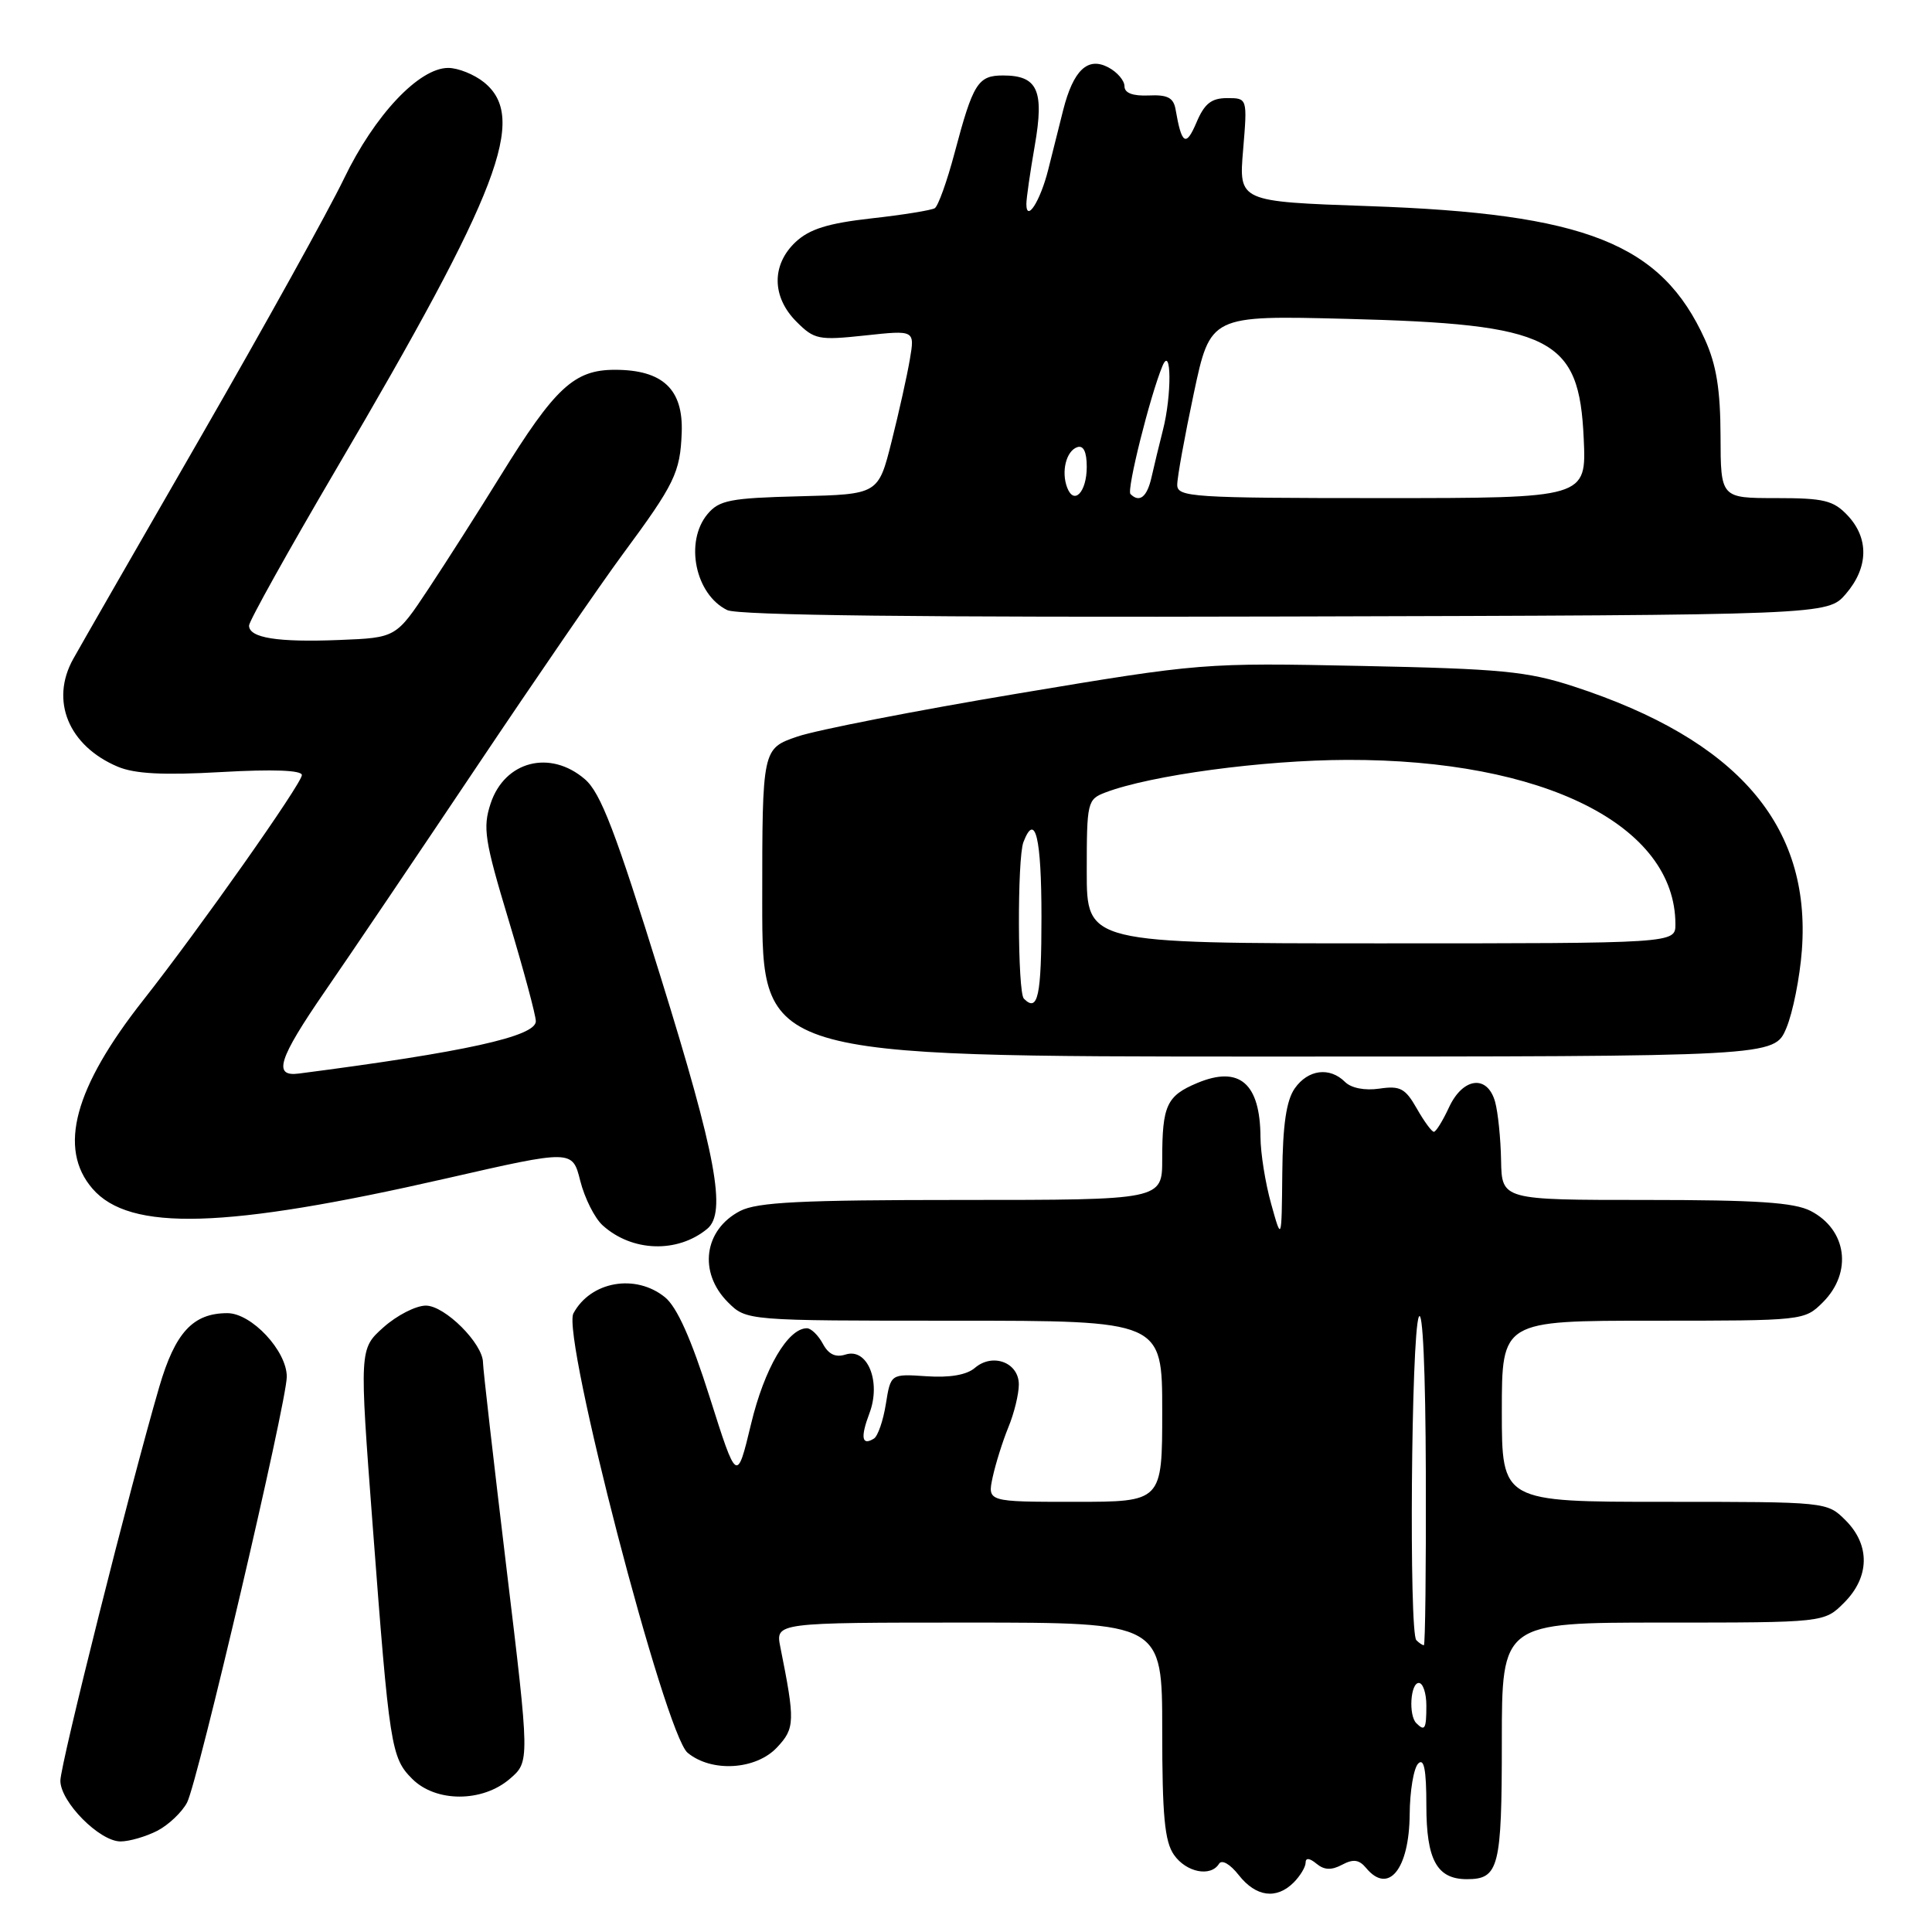 <?xml version="1.0" encoding="UTF-8" standalone="no"?>
<!DOCTYPE svg PUBLIC "-//W3C//DTD SVG 1.1//EN" "http://www.w3.org/Graphics/SVG/1.1/DTD/svg11.dtd" >
<svg xmlns="http://www.w3.org/2000/svg" xmlns:xlink="http://www.w3.org/1999/xlink" version="1.1" viewBox="0 0 256 256">
 <g >
 <path fill="currentColor"
d=" M 171.43 249.43 C 172.29 248.56 173.00 247.38 173.00 246.81 C 173.00 246.14 173.52 246.19 174.44 246.95 C 175.47 247.80 176.42 247.84 177.83 247.09 C 179.31 246.30 180.09 246.40 181.02 247.52 C 183.97 251.08 186.72 247.71 186.79 240.44 C 186.81 237.32 187.32 234.28 187.92 233.68 C 188.69 232.91 189.00 234.48 189.00 239.23 C 189.00 246.45 190.40 249.00 194.37 249.00 C 198.61 249.00 199.00 247.48 199.00 230.80 C 199.00 215.00 199.00 215.00 220.36 215.00 C 241.73 215.00 241.73 215.00 244.36 212.36 C 247.75 208.97 247.83 204.73 244.55 201.45 C 242.09 199.00 242.09 199.00 220.55 199.00 C 199.00 199.00 199.00 199.00 199.00 187.00 C 199.00 175.00 199.00 175.00 219.05 175.00 C 238.99 175.00 239.10 174.99 241.55 172.55 C 245.49 168.60 244.73 162.95 239.93 160.46 C 237.74 159.33 232.81 159.00 218.05 159.00 C 199.00 159.00 199.00 159.00 198.90 153.75 C 198.85 150.86 198.49 147.38 198.11 146.00 C 197.09 142.36 193.85 142.75 192.00 146.73 C 191.18 148.50 190.28 149.96 190.00 149.97 C 189.72 149.98 188.70 148.59 187.73 146.88 C 186.21 144.21 185.53 143.84 182.77 144.25 C 180.84 144.53 179.04 144.18 178.22 143.36 C 176.19 141.34 173.32 141.71 171.56 144.22 C 170.45 145.81 169.97 149.04 169.91 155.47 C 169.82 164.50 169.82 164.50 168.43 159.50 C 167.66 156.75 167.03 152.78 167.02 150.68 C 166.98 143.53 164.23 141.17 158.65 143.50 C 154.59 145.20 154.00 146.47 154.00 153.58 C 154.00 159.00 154.00 159.00 127.45 159.00 C 106.10 159.00 100.35 159.29 98.07 160.46 C 93.27 162.95 92.51 168.60 96.45 172.55 C 98.91 175.00 98.91 175.00 126.45 175.00 C 154.00 175.00 154.00 175.00 154.00 187.00 C 154.00 199.00 154.00 199.00 142.42 199.00 C 130.84 199.00 130.84 199.00 131.53 195.75 C 131.92 193.96 132.85 190.98 133.61 189.13 C 134.38 187.27 135.00 184.72 135.00 183.45 C 135.00 180.54 131.54 179.23 129.18 181.25 C 128.09 182.19 125.84 182.57 122.76 182.36 C 118.02 182.04 118.02 182.04 117.38 186.04 C 117.03 188.24 116.32 190.30 115.80 190.62 C 114.19 191.62 113.99 190.48 115.21 187.25 C 116.78 183.09 114.95 178.56 112.05 179.48 C 110.72 179.91 109.78 179.46 109.03 178.05 C 108.42 176.92 107.47 176.00 106.92 176.00 C 104.40 176.00 101.28 181.33 99.52 188.68 C 97.64 196.50 97.64 196.50 94.04 185.14 C 91.58 177.37 89.70 173.18 88.11 171.89 C 84.21 168.73 78.26 169.78 75.98 174.03 C 74.40 177.00 88.11 229.77 91.11 232.25 C 94.28 234.88 100.16 234.53 102.96 231.54 C 105.34 229.01 105.37 228.08 103.40 218.25 C 102.75 215.00 102.75 215.00 128.38 215.00 C 154.00 215.00 154.00 215.00 154.00 229.28 C 154.00 240.58 154.32 244.02 155.56 245.78 C 157.18 248.10 160.42 248.74 161.52 246.97 C 161.89 246.36 162.99 246.99 164.15 248.47 C 166.43 251.36 169.14 251.72 171.43 249.43 Z  M 20.84 242.59 C 22.34 241.81 24.12 240.12 24.79 238.84 C 26.21 236.11 38.00 185.77 38.00 182.42 C 38.00 178.99 33.33 174.00 30.13 174.00 C 25.57 174.00 23.21 176.56 21.10 183.78 C 17.24 197.02 8.00 233.80 8.00 235.95 C 8.00 238.76 13.19 244.00 15.97 244.00 C 17.14 244.00 19.33 243.36 20.84 242.59 Z  M 67.55 235.71 C 70.20 233.43 70.20 233.43 67.10 207.70 C 65.40 193.55 64.00 181.34 64.00 180.56 C 64.00 178.04 58.95 173.00 56.43 173.00 C 55.11 173.00 52.59 174.29 50.82 175.87 C 47.61 178.74 47.61 178.74 49.38 202.12 C 51.60 231.48 51.82 232.91 54.62 235.71 C 57.75 238.84 63.91 238.84 67.55 235.71 Z  M 93.72 162.82 C 96.29 160.68 94.90 153.14 87.55 129.49 C 81.56 110.18 79.60 105.06 77.50 103.25 C 72.90 99.29 66.87 100.84 65.01 106.47 C 63.95 109.68 64.21 111.36 67.41 121.97 C 69.38 128.52 71.00 134.53 71.00 135.32 C 71.00 137.33 61.63 139.40 39.61 142.25 C 36.13 142.71 36.88 140.33 43.04 131.38 C 46.41 126.50 55.49 113.05 63.23 101.50 C 70.97 89.95 79.64 77.33 82.50 73.46 C 89.40 64.12 90.13 62.63 90.33 57.33 C 90.55 51.57 87.81 49.00 81.47 49.00 C 76.08 49.00 73.54 51.36 66.30 63.08 C 63.44 67.71 59.16 74.42 56.79 78.00 C 52.48 84.50 52.48 84.50 45.00 84.80 C 36.78 85.13 33.00 84.53 33.00 82.89 C 33.00 82.31 38.20 72.98 44.55 62.16 C 66.24 25.23 69.92 15.60 64.14 10.91 C 62.84 9.86 60.70 9.00 59.39 9.00 C 55.52 9.00 49.63 15.26 45.58 23.67 C 43.54 27.90 35.04 43.23 26.69 57.73 C 18.33 72.24 10.69 85.54 9.71 87.30 C 6.61 92.84 9.08 98.83 15.60 101.59 C 17.86 102.54 21.63 102.74 29.35 102.30 C 36.20 101.91 40.00 102.06 40.00 102.70 C 40.00 103.81 26.38 123.13 19.00 132.50 C 9.84 144.12 7.66 152.18 12.25 157.50 C 17.18 163.21 29.83 162.84 59.17 156.14 C 75.85 152.33 75.85 152.33 76.89 156.48 C 77.47 158.76 78.80 161.42 79.86 162.37 C 83.75 165.89 89.78 166.08 93.72 162.82 Z  M 236.69 136.25 C 237.56 134.19 238.49 129.52 238.76 125.88 C 239.98 109.32 230.19 98.02 208.50 90.95 C 202.36 88.95 198.92 88.62 180.41 88.24 C 159.44 87.81 159.20 87.83 134.85 91.90 C 121.38 94.15 108.26 96.72 105.68 97.59 C 101.00 99.19 101.00 99.19 101.00 119.59 C 101.00 140.00 101.00 140.00 168.05 140.00 C 235.10 140.00 235.10 140.00 236.69 136.25 Z  M 244.59 78.69 C 247.58 75.21 247.67 71.34 244.83 68.31 C 242.94 66.30 241.69 66.00 235.33 66.00 C 228.00 66.00 228.00 66.00 227.98 57.75 C 227.96 51.63 227.43 48.34 225.92 45.00 C 220.15 32.26 210.16 28.30 181.32 27.31 C 164.14 26.71 164.14 26.71 164.72 19.86 C 165.29 13.00 165.29 13.00 162.60 13.00 C 160.51 13.00 159.59 13.73 158.53 16.25 C 157.14 19.51 156.57 19.15 155.77 14.50 C 155.50 12.95 154.71 12.53 152.21 12.65 C 150.10 12.74 149.00 12.33 149.00 11.43 C 149.00 10.68 148.05 9.56 146.88 8.94 C 144.14 7.47 142.22 9.28 140.87 14.61 C 140.33 16.75 139.44 20.30 138.89 22.50 C 137.85 26.63 136.00 29.54 136.00 27.03 C 136.00 26.28 136.50 22.81 137.11 19.31 C 138.39 11.97 137.50 10.00 132.91 10.00 C 129.58 10.00 128.94 11.02 126.48 20.29 C 125.49 24.02 124.31 27.31 123.86 27.59 C 123.41 27.86 119.62 28.48 115.44 28.94 C 109.69 29.59 107.26 30.35 105.42 32.07 C 102.21 35.09 102.26 39.35 105.53 42.62 C 107.90 45.00 108.47 45.11 114.64 44.45 C 121.22 43.74 121.22 43.74 120.56 47.62 C 120.20 49.75 119.11 54.65 118.14 58.50 C 116.38 65.50 116.38 65.50 105.94 65.76 C 96.74 65.99 95.29 66.28 93.75 68.12 C 90.69 71.79 92.12 78.77 96.36 80.84 C 97.80 81.54 122.04 81.82 170.34 81.69 C 242.17 81.50 242.17 81.50 244.59 78.69 Z  M 187.67 228.33 C 186.62 227.29 186.89 223.00 188.00 223.00 C 188.55 223.00 189.00 224.35 189.00 226.00 C 189.00 229.11 188.80 229.46 187.67 228.33 Z  M 187.67 217.33 C 186.69 216.35 186.99 176.84 188.00 174.50 C 188.52 173.30 188.89 181.61 188.93 195.25 C 188.97 207.76 188.85 218.00 188.67 218.00 C 188.48 218.00 188.03 217.70 187.67 217.33 Z  M 135.67 132.33 C 134.83 131.50 134.78 113.73 135.61 111.58 C 137.17 107.52 138.00 110.97 138.00 121.50 C 138.00 132.02 137.53 134.20 135.67 132.33 Z  M 144.00 115.48 C 144.00 106.28 144.08 105.92 146.46 105.01 C 152.49 102.72 167.32 100.72 178.50 100.69 C 204.56 100.62 222.00 109.35 222.00 122.47 C 222.00 125.00 222.00 125.00 183.00 125.00 C 144.00 125.00 144.00 125.00 144.00 115.48 Z  M 141.41 64.62 C 140.59 62.49 141.28 59.74 142.75 59.25 C 143.57 58.98 144.00 59.88 144.00 61.86 C 144.00 65.19 142.32 66.99 141.41 64.62 Z  M 149.79 65.46 C 149.27 64.93 152.38 52.48 154.03 48.50 C 155.23 45.62 155.28 52.38 154.09 57.00 C 153.60 58.92 152.92 61.74 152.58 63.25 C 151.99 65.86 150.99 66.66 149.79 65.46 Z  M 155.99 64.25 C 155.98 63.29 156.97 57.84 158.18 52.14 C 160.38 41.79 160.38 41.79 178.44 42.25 C 205.70 42.95 209.25 44.74 209.85 58.10 C 210.21 66.00 210.21 66.00 183.11 66.00 C 157.96 66.00 156.00 65.87 155.99 64.25 Z "/>
</g>
</svg>